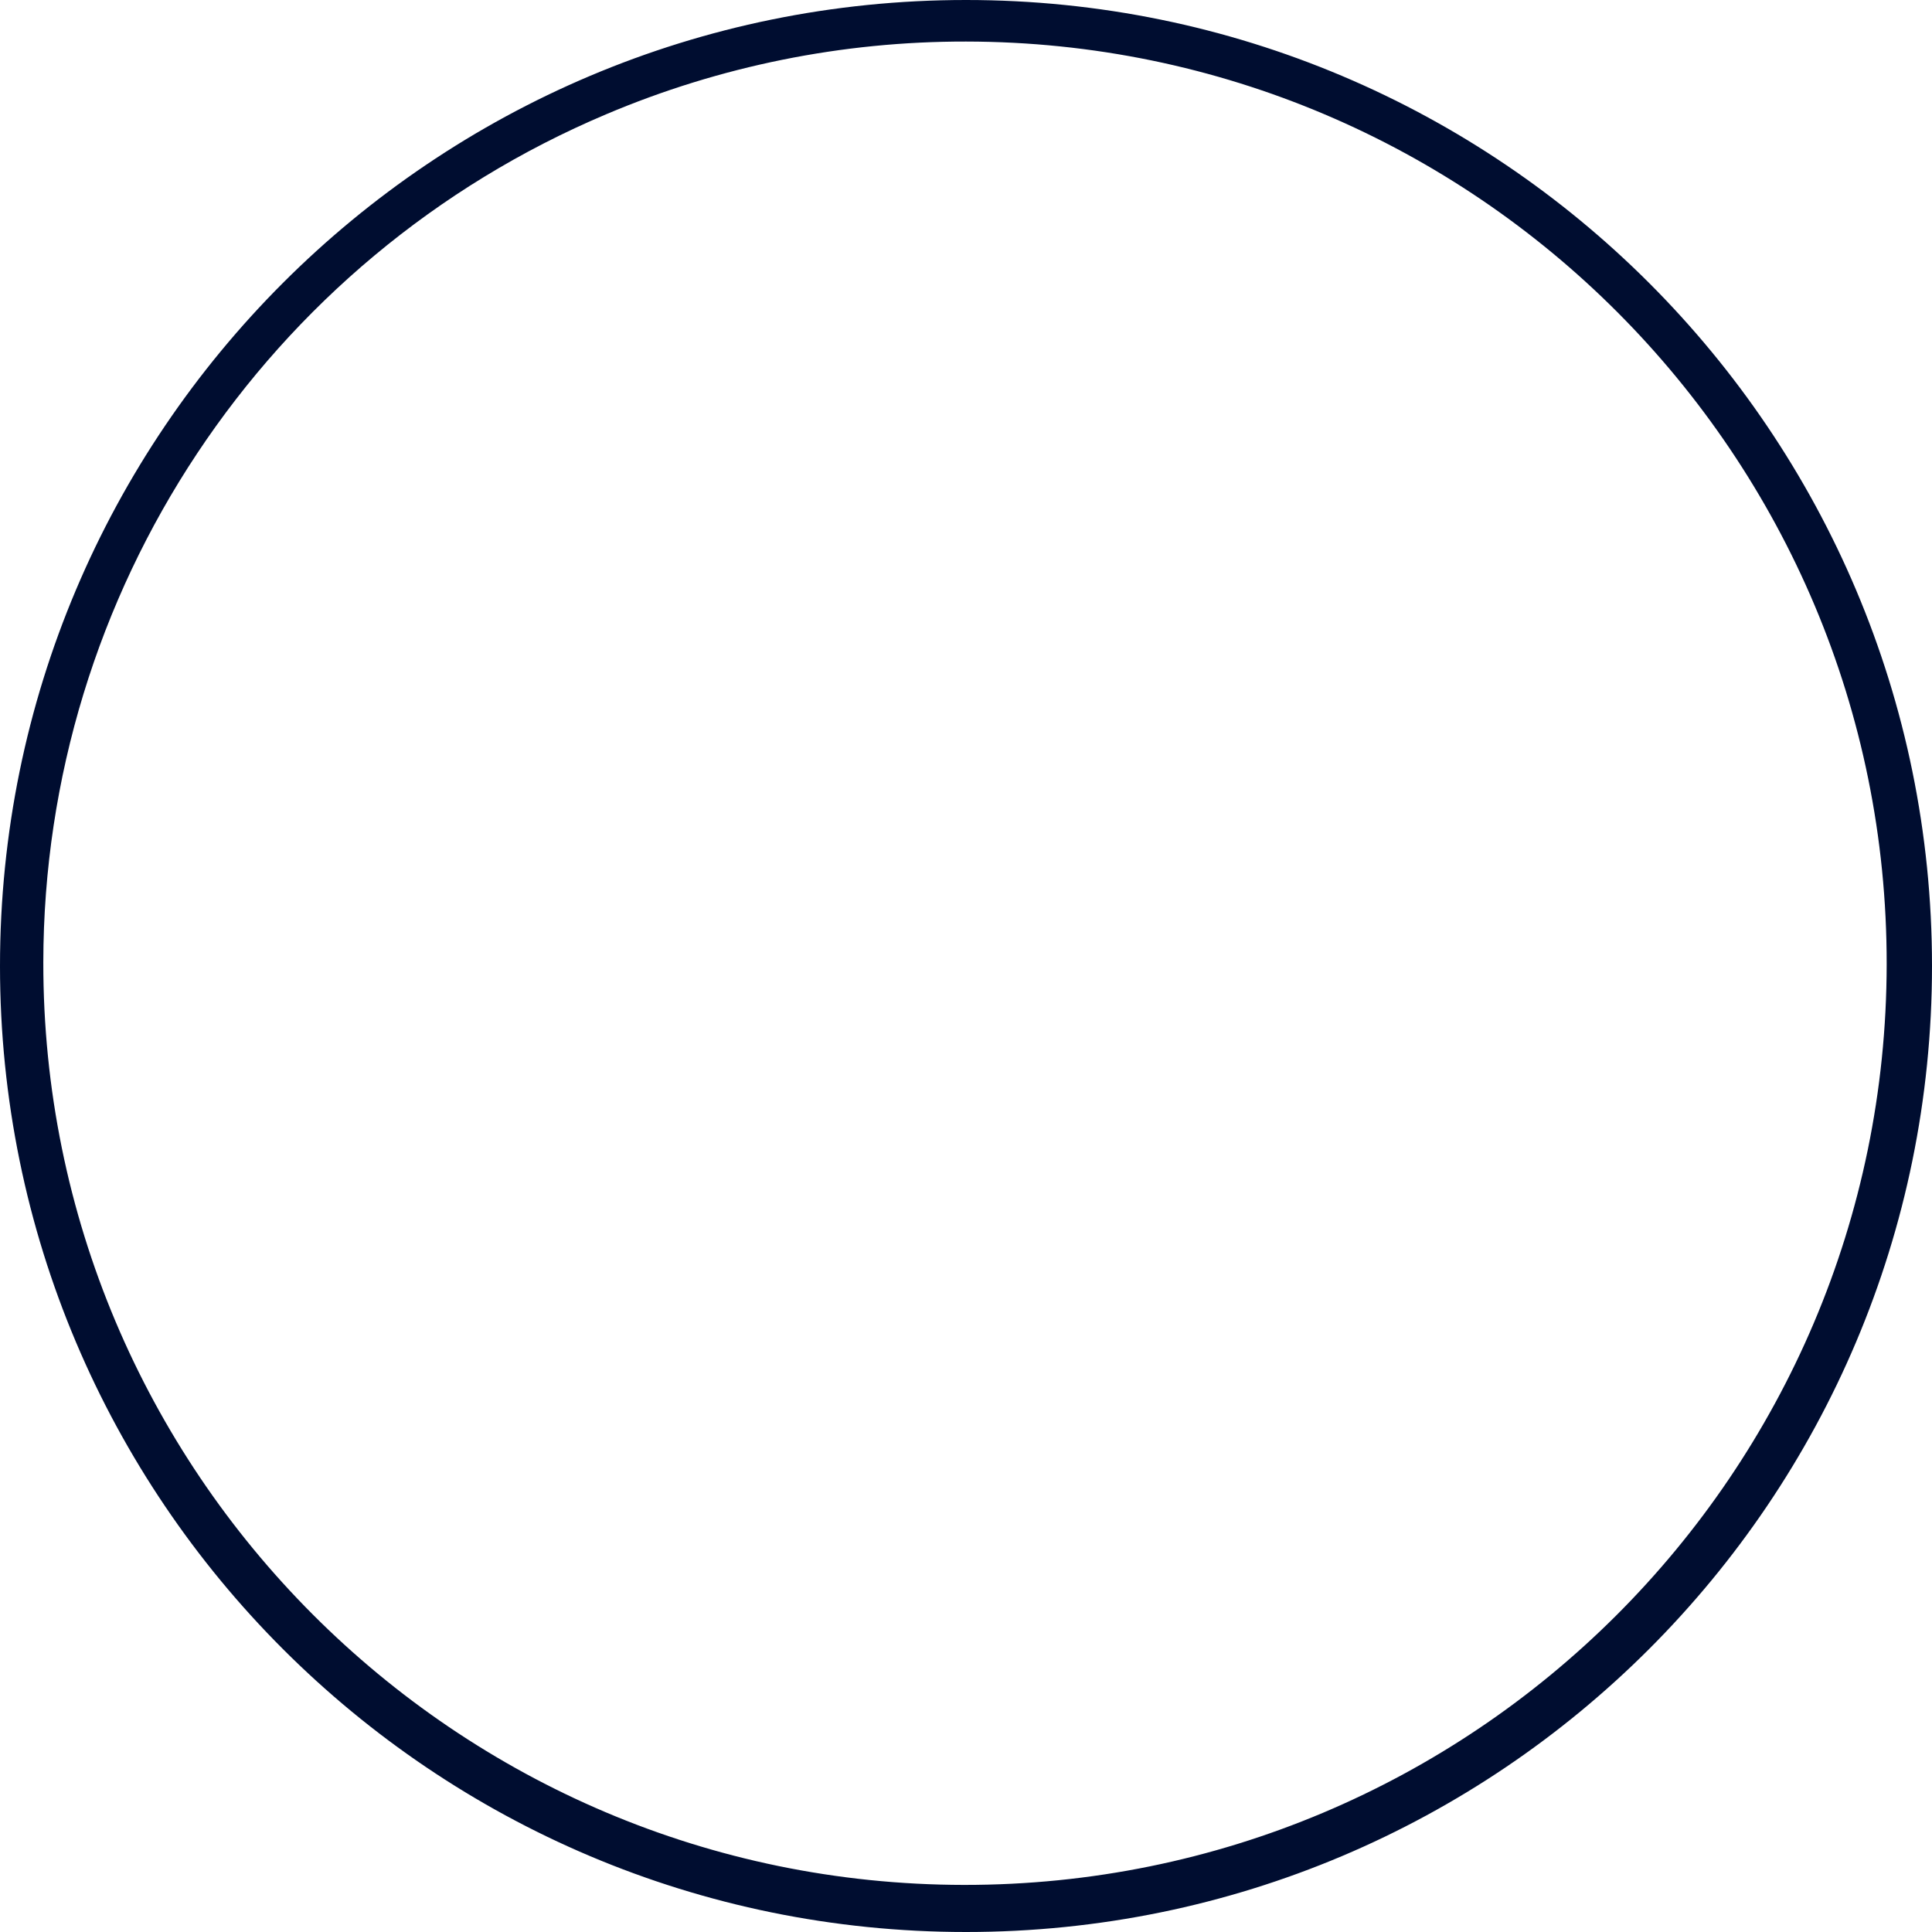 <?xml version="1.0" encoding="UTF-8"?><svg xmlns="http://www.w3.org/2000/svg" width="558" height="558" viewBox="0 0 558 558"><defs><style>.e{fill:#000d30;}</style></defs><g id="a"/><g id="b"><g id="c"><g id="d"><path class="e" d="M279,12c147.02,.16,266.07,119.47,265.91,266.49-.16,147.02-119.47,266.07-266.49,265.91-147.02-.16-266.07-119.47-265.91-266.49,.12-106.87,64.13-203.31,162.57-244.91,32.87-13.92,68.22-21.06,103.92-21m0-12C124.91,0,0,124.91,0,279s124.91,279,279,279,279-124.91,279-279S433.09,0,279,0Z"/></g></g></g></svg>
